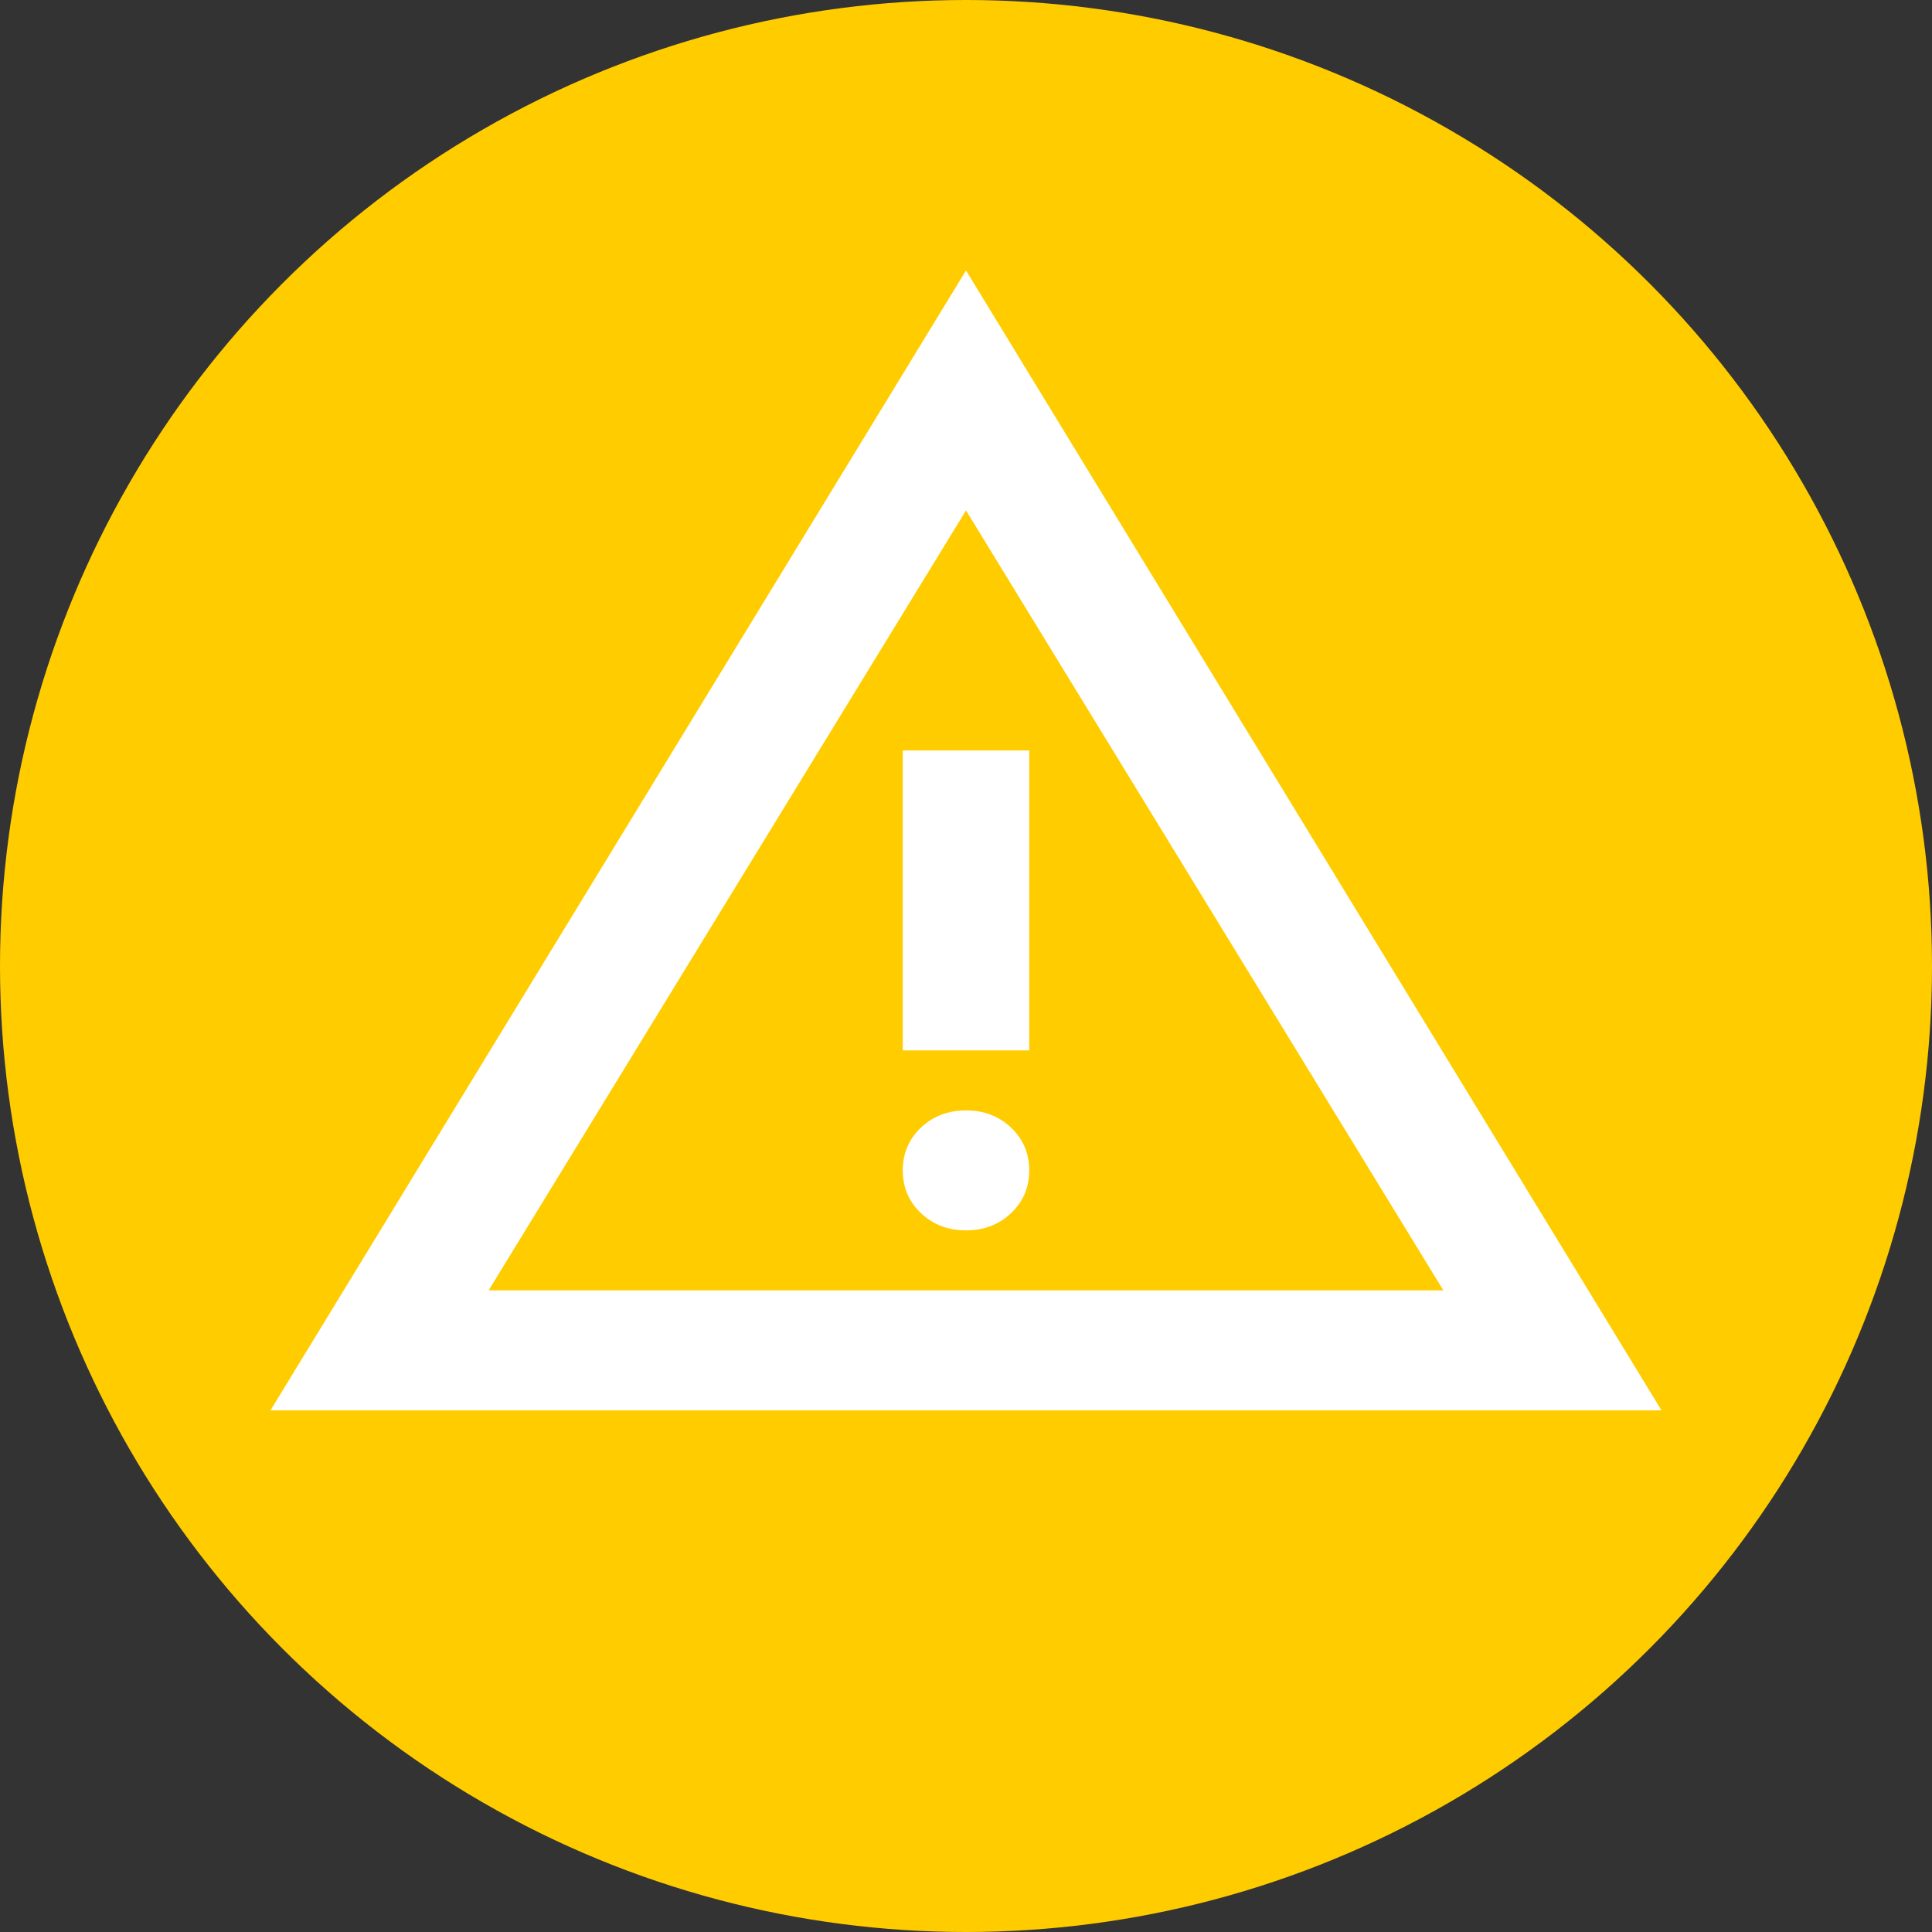 <svg width="100" height="100" viewBox="0 0 100 100" fill="none" xmlns="http://www.w3.org/2000/svg">
<rect x="0" y="0" width="100" height="100" fill="#333333" stroke="none"/>
<circle cx="50" cy="50" r="50" fill="#FFCC00"/>
<path d="M14 73L50 14L86 73H14ZM25.291 66.79H74.709L50 26.421L25.291 66.79ZM50 63.684C50.927 63.684 51.705 63.387 52.332 62.791C52.959 62.196 53.273 61.459 53.273 60.579C53.273 59.699 52.959 58.962 52.332 58.366C51.705 57.771 50.927 57.474 50 57.474C49.073 57.474 48.295 57.771 47.668 58.366C47.041 58.962 46.727 59.699 46.727 60.579C46.727 61.459 47.041 62.196 47.668 62.791C48.295 63.387 49.073 63.684 50 63.684ZM46.727 54.368H53.273V38.842H46.727V54.368Z" fill="white"/>
</svg>
